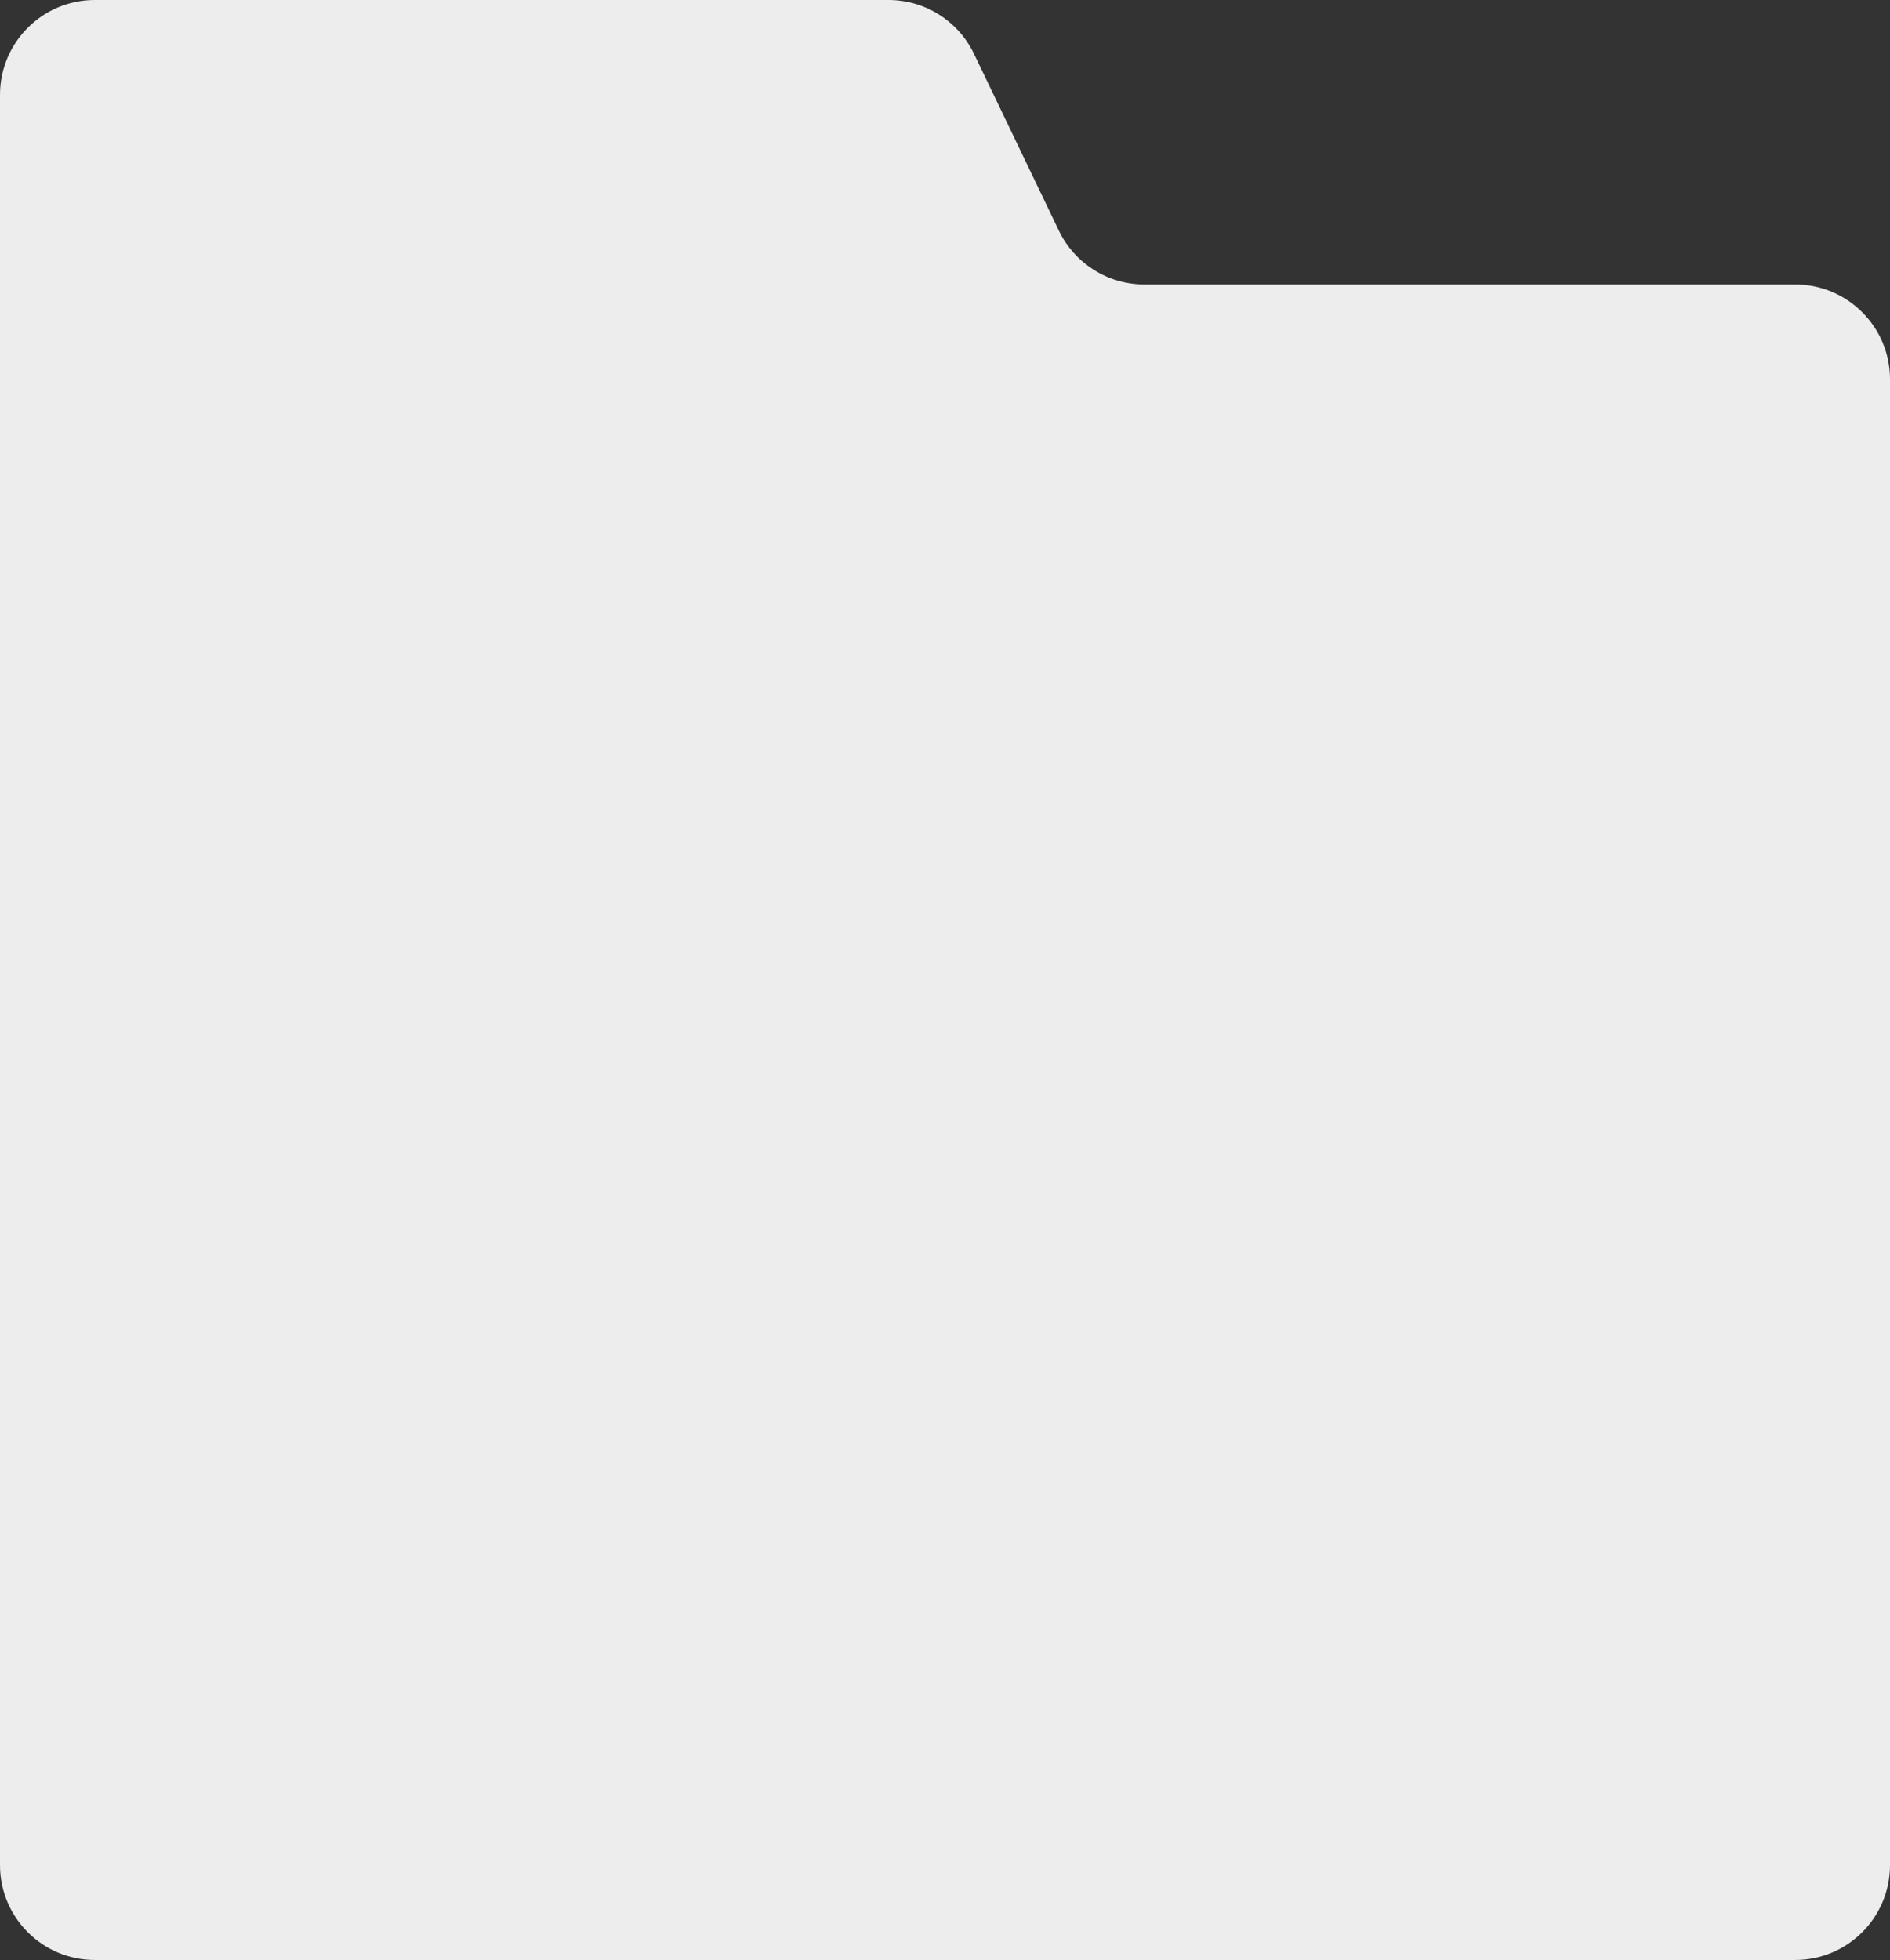 <svg width="598" height="620" viewBox="0 0 598 620" fill="none" xmlns="http://www.w3.org/2000/svg">
<rect x="0" y="0" width="598" height="620" fill="#333333" stroke="none"/>
<path d="M281.12 0H30C13.431 0 0 13.431 0 30V590C0 606.569 13.431 620 30 620H568C584.569 620 598 606.569 598 590V119.982C598 103.414 584.569 89.982 568 89.982H362.078C350.542 89.982 340.028 83.368 335.034 72.969L308.163 17.013C303.17 6.614 292.656 0 281.12 0Z" fill="#EDEDED"/>
</svg>
